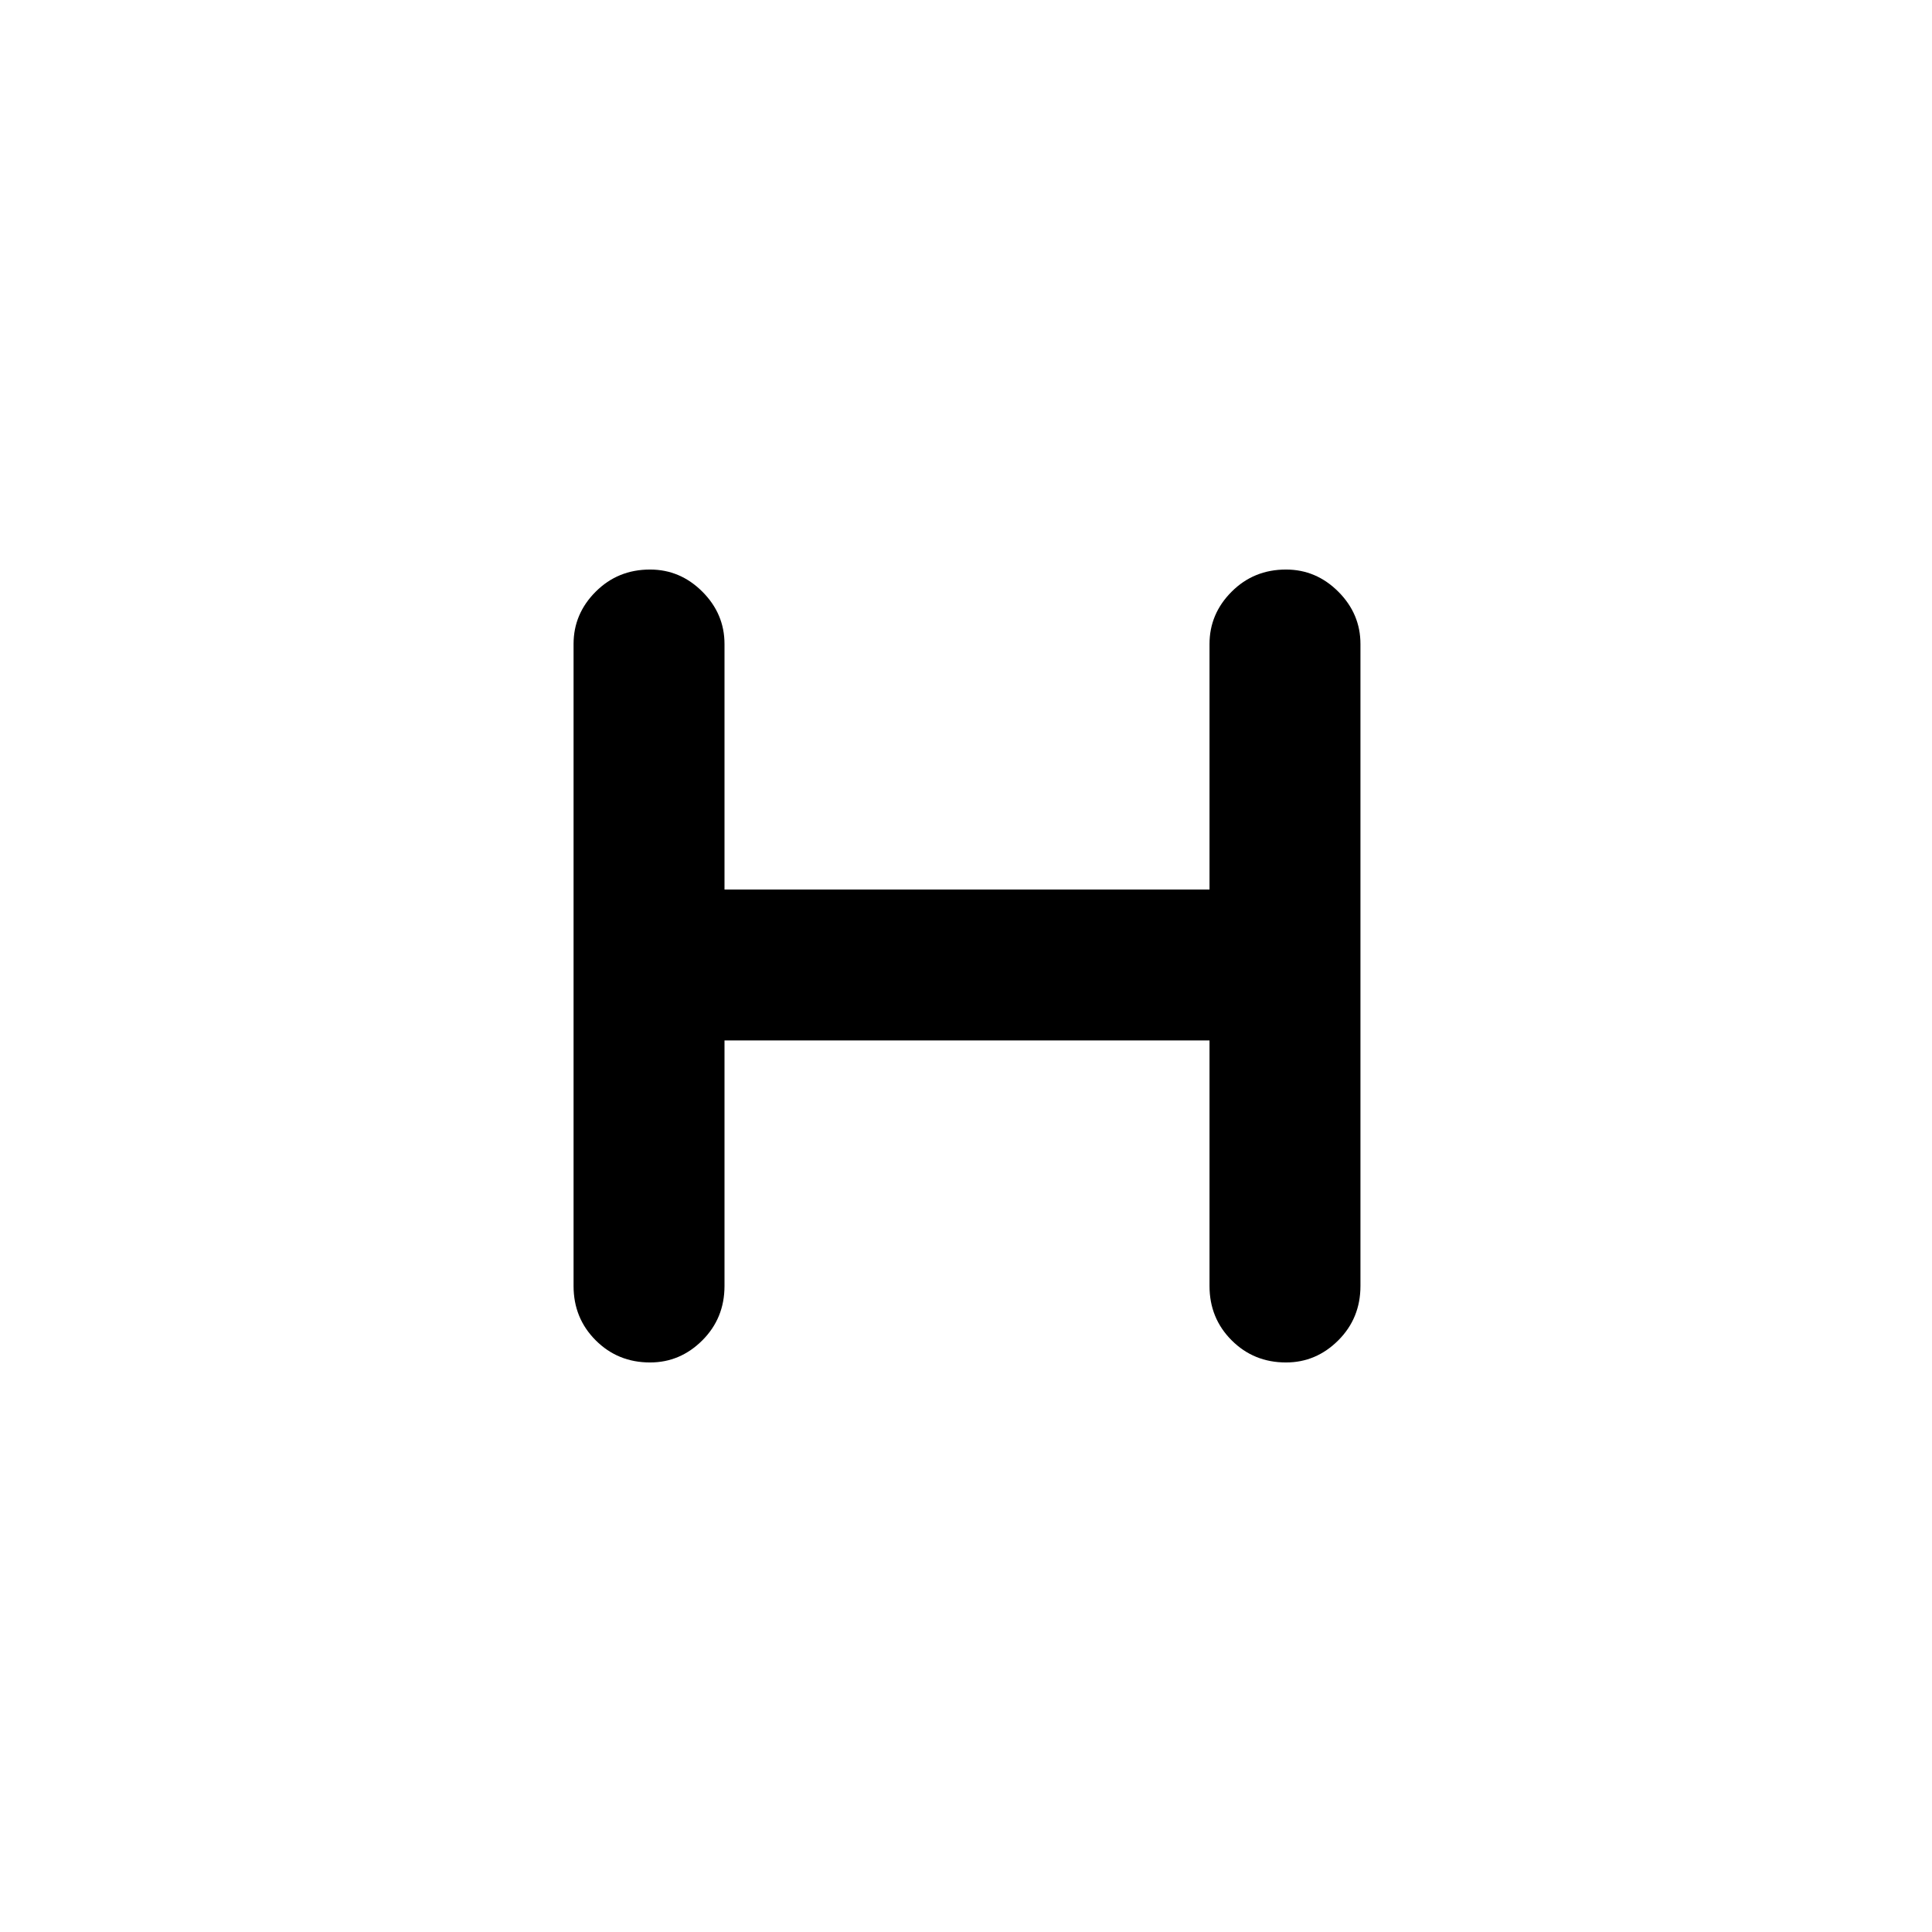 <svg xmlns="http://www.w3.org/2000/svg" height="24" width="24"><path d="M8.075 16.925Q7.675 16.925 7.4 16.65Q7.125 16.375 7.125 15.975V8Q7.125 7.625 7.4 7.35Q7.675 7.075 8.075 7.075Q8.45 7.075 8.725 7.35Q9 7.625 9 8V11.05H15.025V8Q15.025 7.625 15.3 7.35Q15.575 7.075 15.975 7.075Q16.35 7.075 16.625 7.35Q16.9 7.625 16.9 8V15.975Q16.9 16.375 16.625 16.65Q16.35 16.925 15.975 16.925Q15.575 16.925 15.3 16.65Q15.025 16.375 15.025 15.975V12.925H9V15.975Q9 16.375 8.725 16.65Q8.45 16.925 8.075 16.925Z"/></svg>
